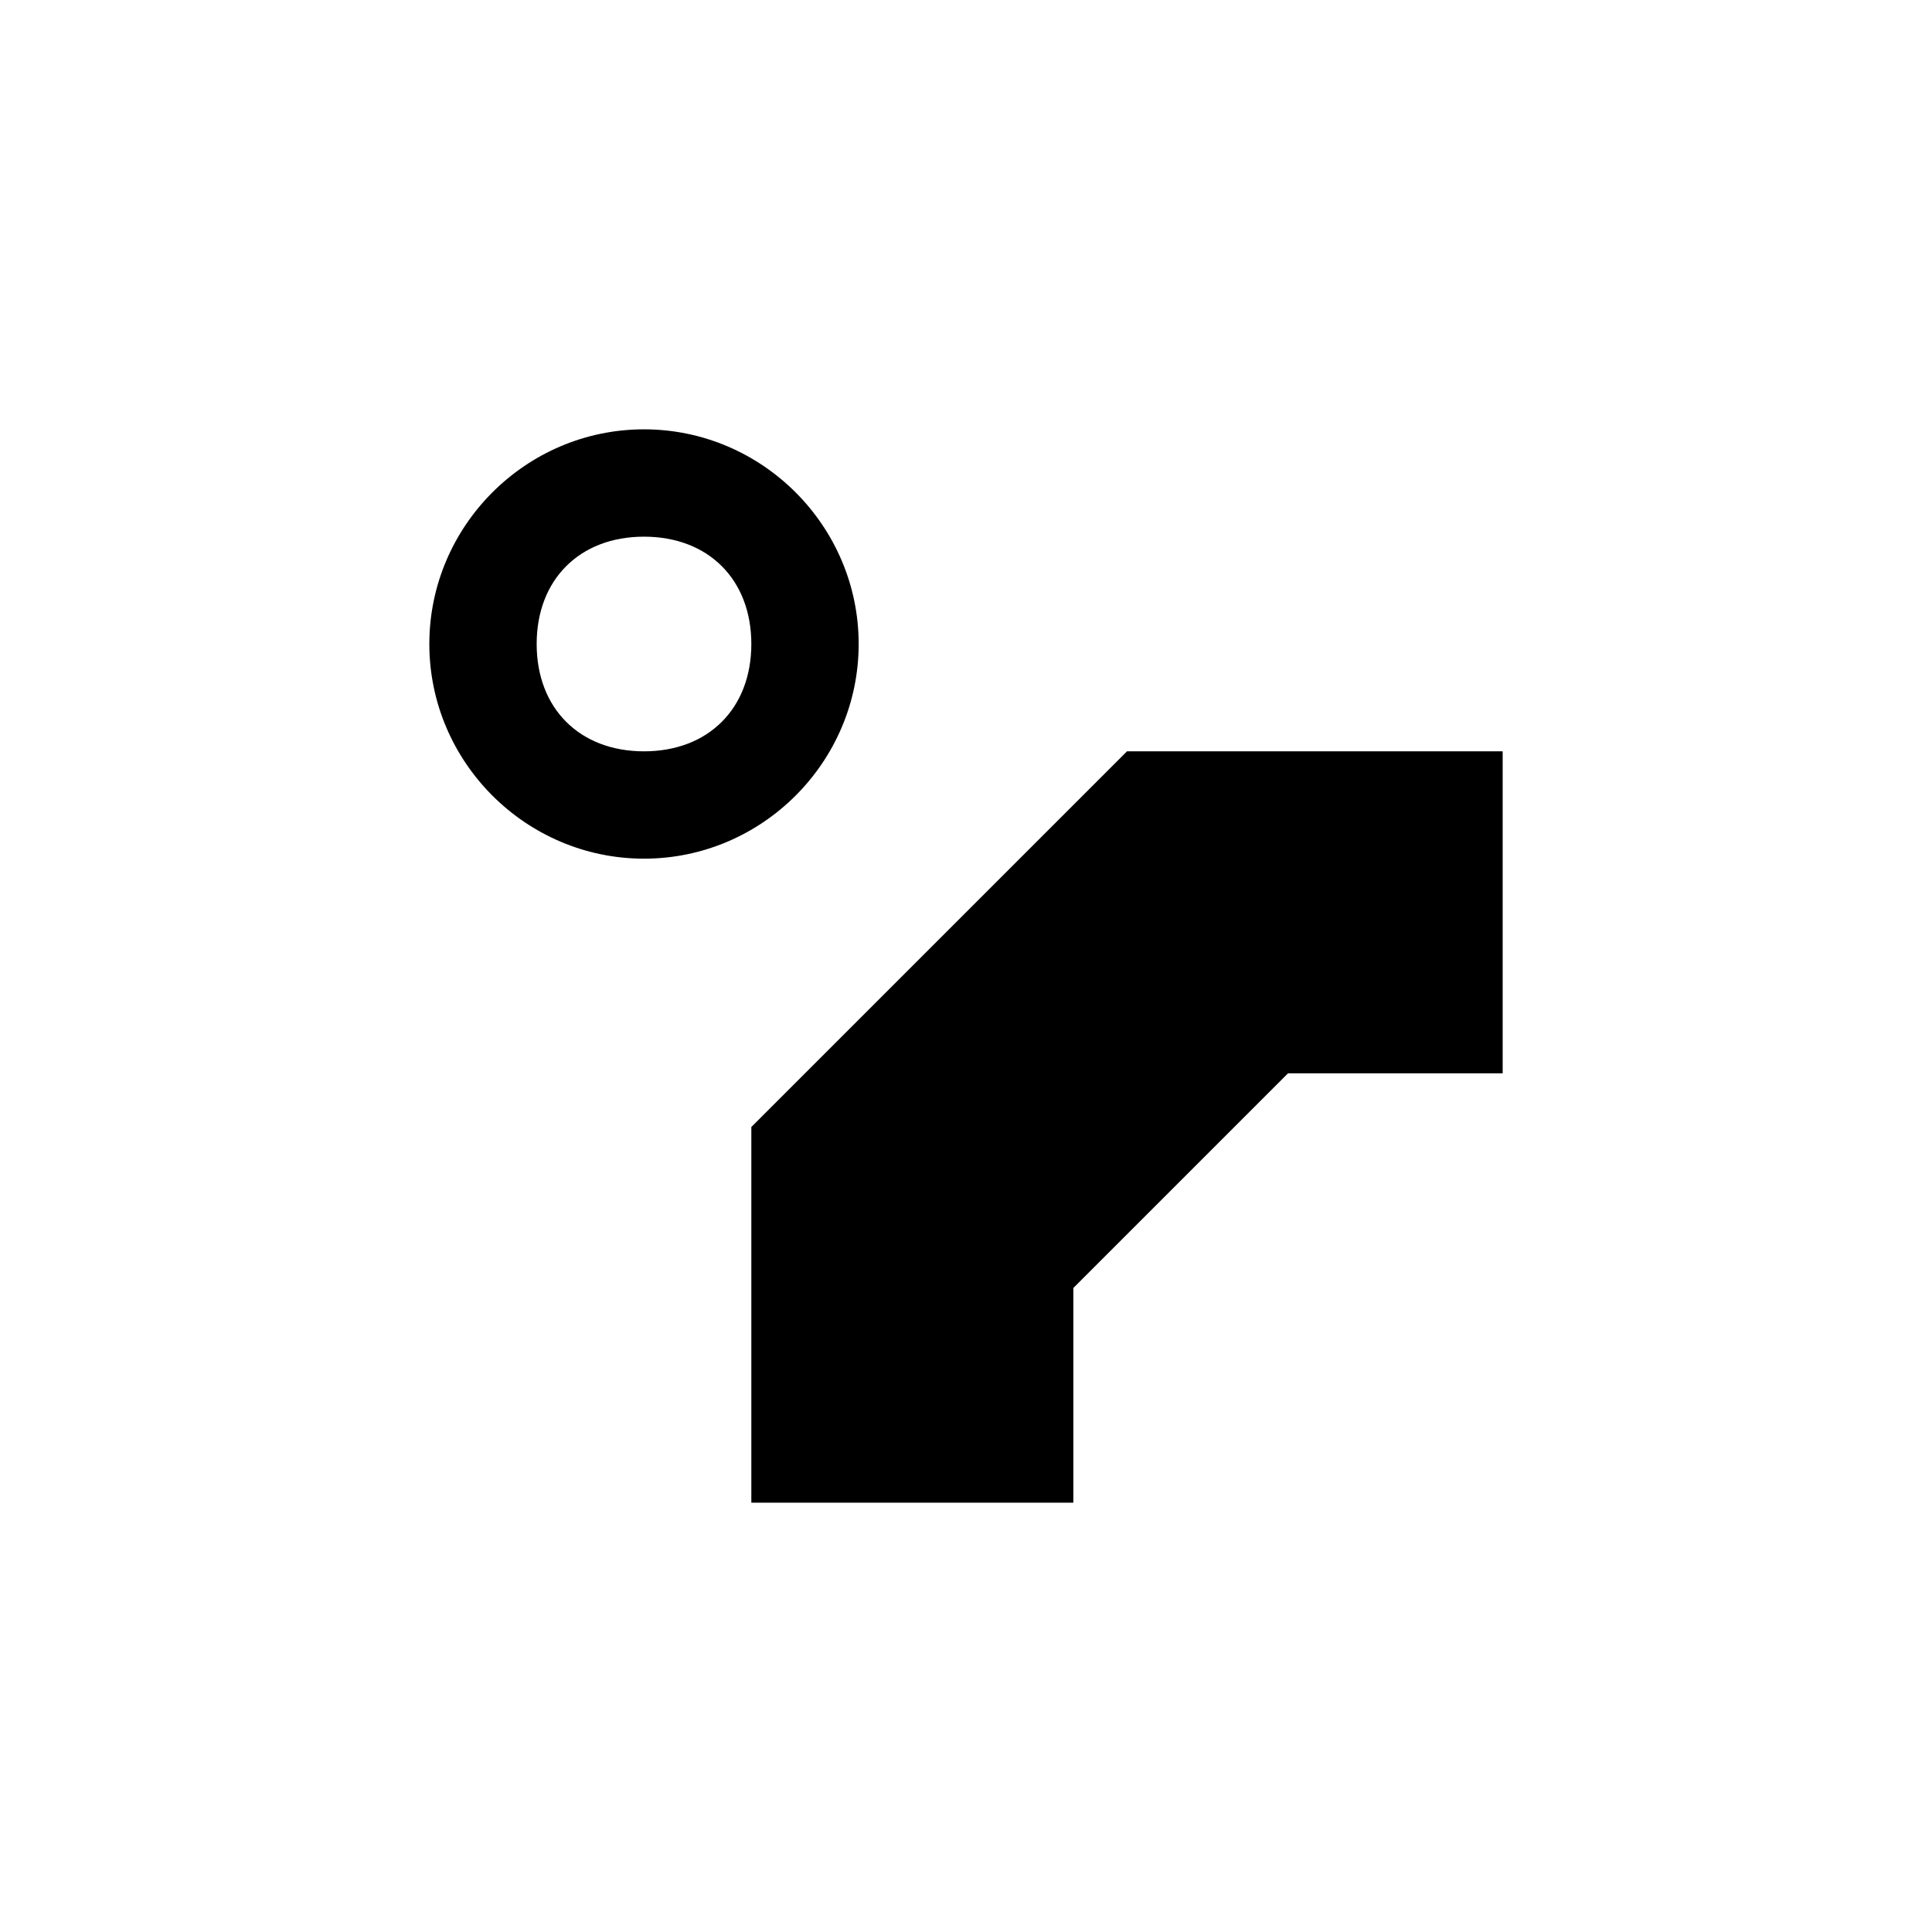 <?xml version="1.0" encoding="UTF-8" standalone="yes"?>
<svg viewBox="0 0 18 18">
  <path d="M6,4C4.9,4,4,4.9,4,6s0.9,2,2,2s2-0.9,2-2S7.1,4,6,4z M6,5c0.6,0,1,0.4,1,1S6.6,7,6,7S5,6.6,5,6S5.4,5,6,5z M10.5,7L7,10.5
	V14h3v-2l2-2h2V7H10.5z"/>
</svg>